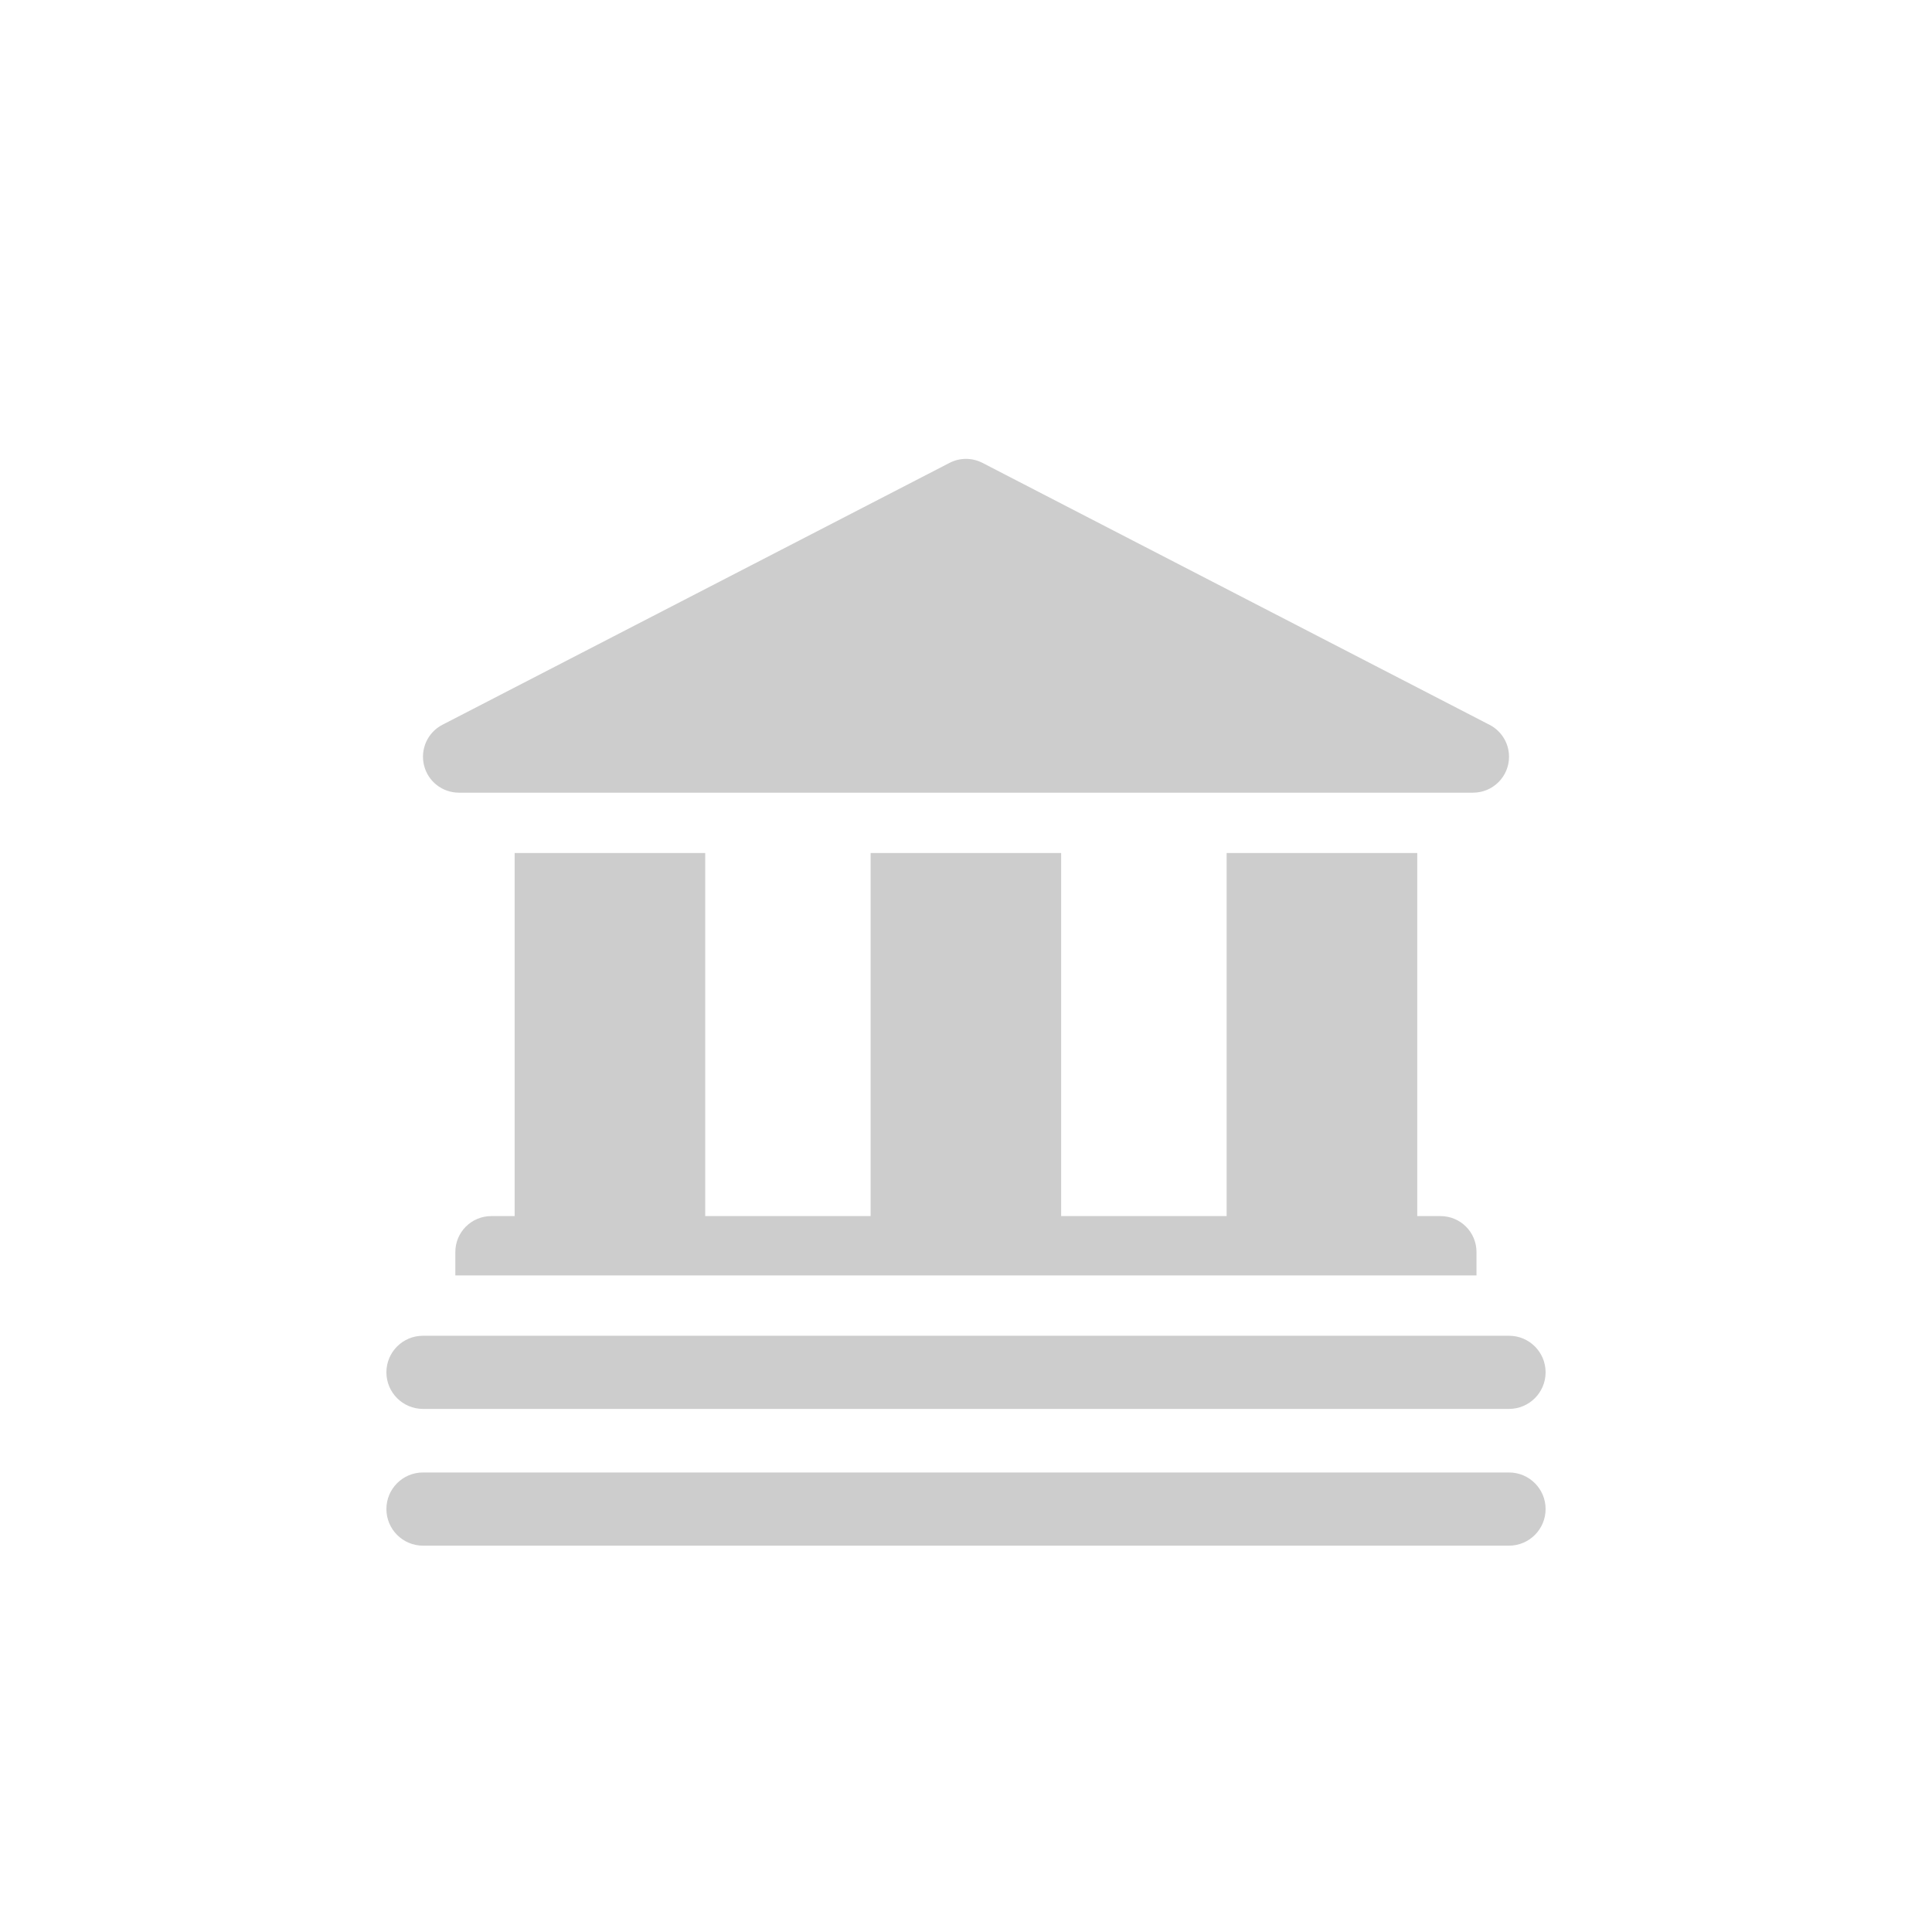 <svg width="60" height="60" viewBox="0 0 60 60" fill="none" xmlns="http://www.w3.org/2000/svg">
<path fill-rule="evenodd" clip-rule="evenodd" d="M45.745 24.617H14.252C13.737 24.617 13.289 24.267 13.168 23.765C13.046 23.263 13.282 22.745 13.739 22.509L29.487 14.376C29.809 14.209 30.189 14.209 30.513 14.376L46.211 22.485C46.596 22.662 46.864 23.049 46.864 23.502C46.864 24.118 46.364 24.617 45.748 24.617H45.745ZM15.983 26.492V37.767H15.257C14.64 37.767 14.141 38.266 14.141 38.883V39.609H45.854V38.883C45.854 38.266 45.355 37.767 44.738 37.767H44.014V26.492H38.094V37.767H32.955V26.492H27.038V37.767H21.901V26.492H15.983ZM46.126 41.483H46.864C47.492 41.483 48 41.991 48 42.619C48 43.244 47.492 43.755 46.864 43.755H44.989H15.008H13.136C12.508 43.755 12 43.244 12 42.619C12 41.991 12.508 41.483 13.136 41.483H13.874H46.126ZM46.126 45.729H46.864C47.492 45.729 48 46.238 48 46.865C48 47.491 47.492 48.002 46.864 48.002H44.989H15.008H13.136C12.508 48.002 12 47.491 12 46.865C12 46.238 12.508 45.729 13.136 45.729H13.874H46.126Z" fill="#CDCDCD"/>
</svg>
